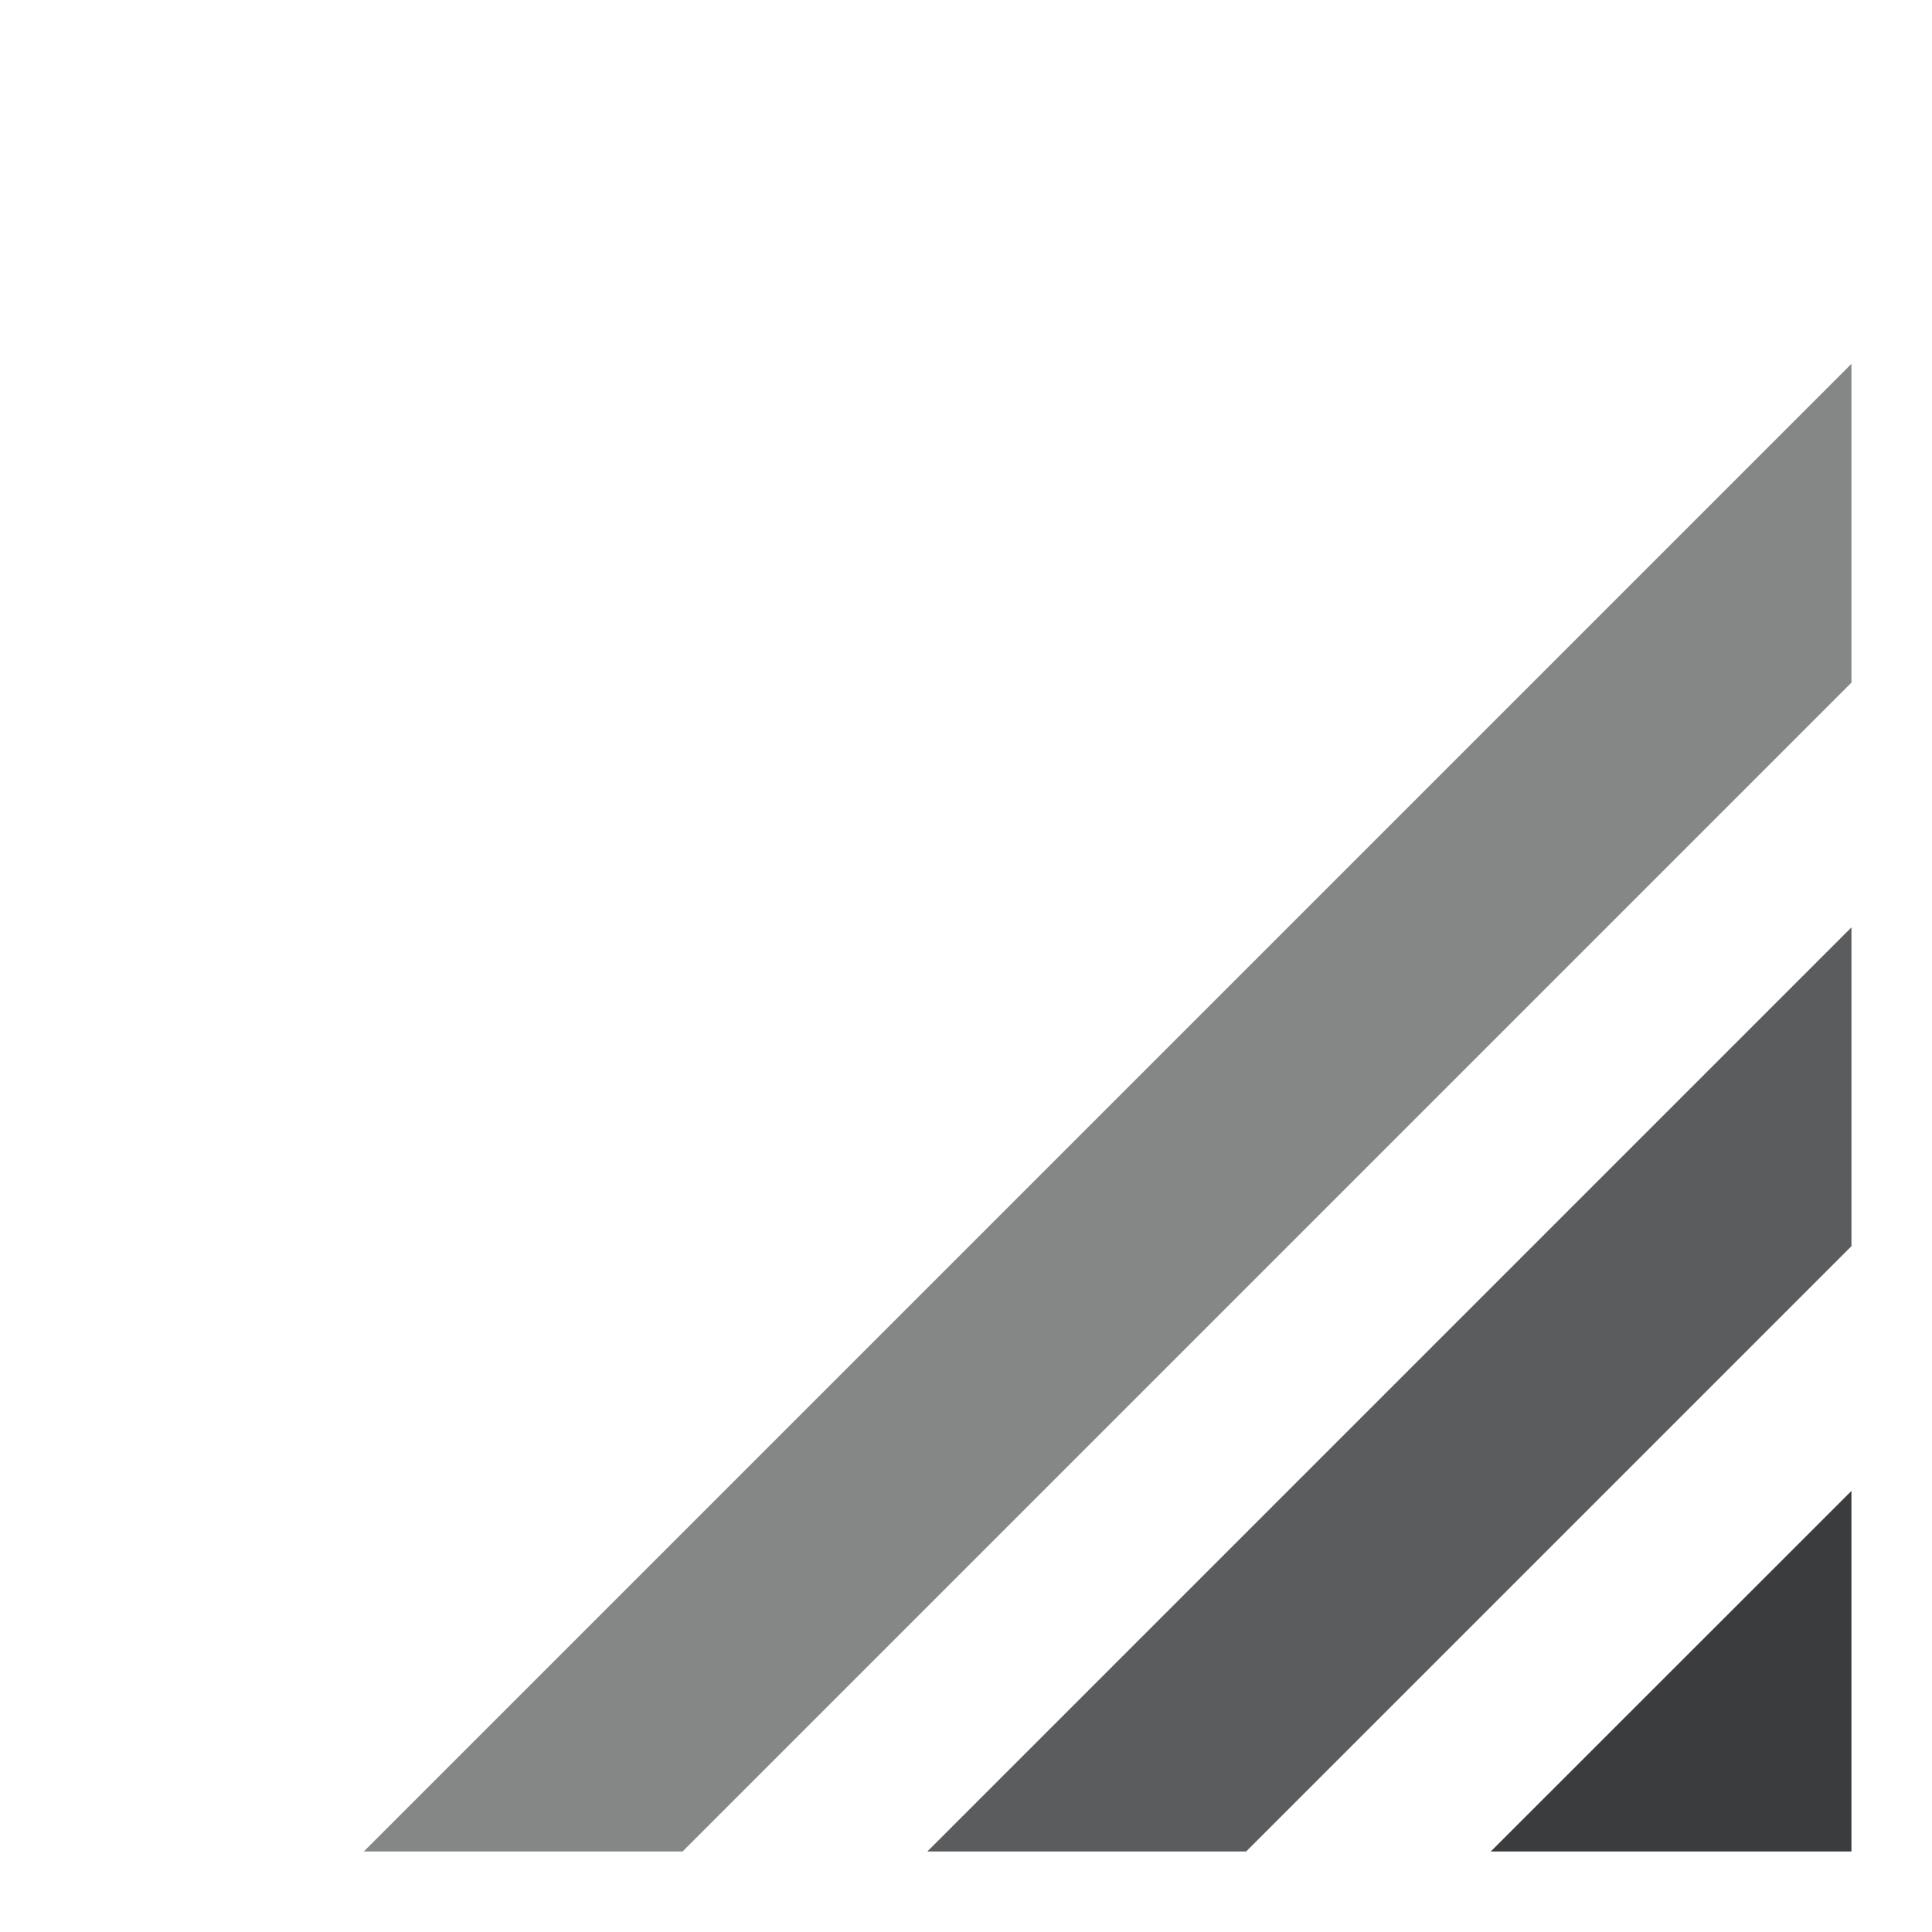 <svg width="16" height="16" viewBox="0 0 16 16" fill="none" xmlns="http://www.w3.org/2000/svg">
  <path d="M15.333 12.347V15.333H12.346L15.333 12.347Z" fill="#3B3C3E" />
  <path d="M15.333 7.68V10.32L10.32 15.333H7.68L15.333 7.68Z" fill="#5B5C5E" />
  <path d="M15.333 3.013V5.653L5.653 15.333H3.013L15.333 3.013Z" fill="#858686" />
</svg>
